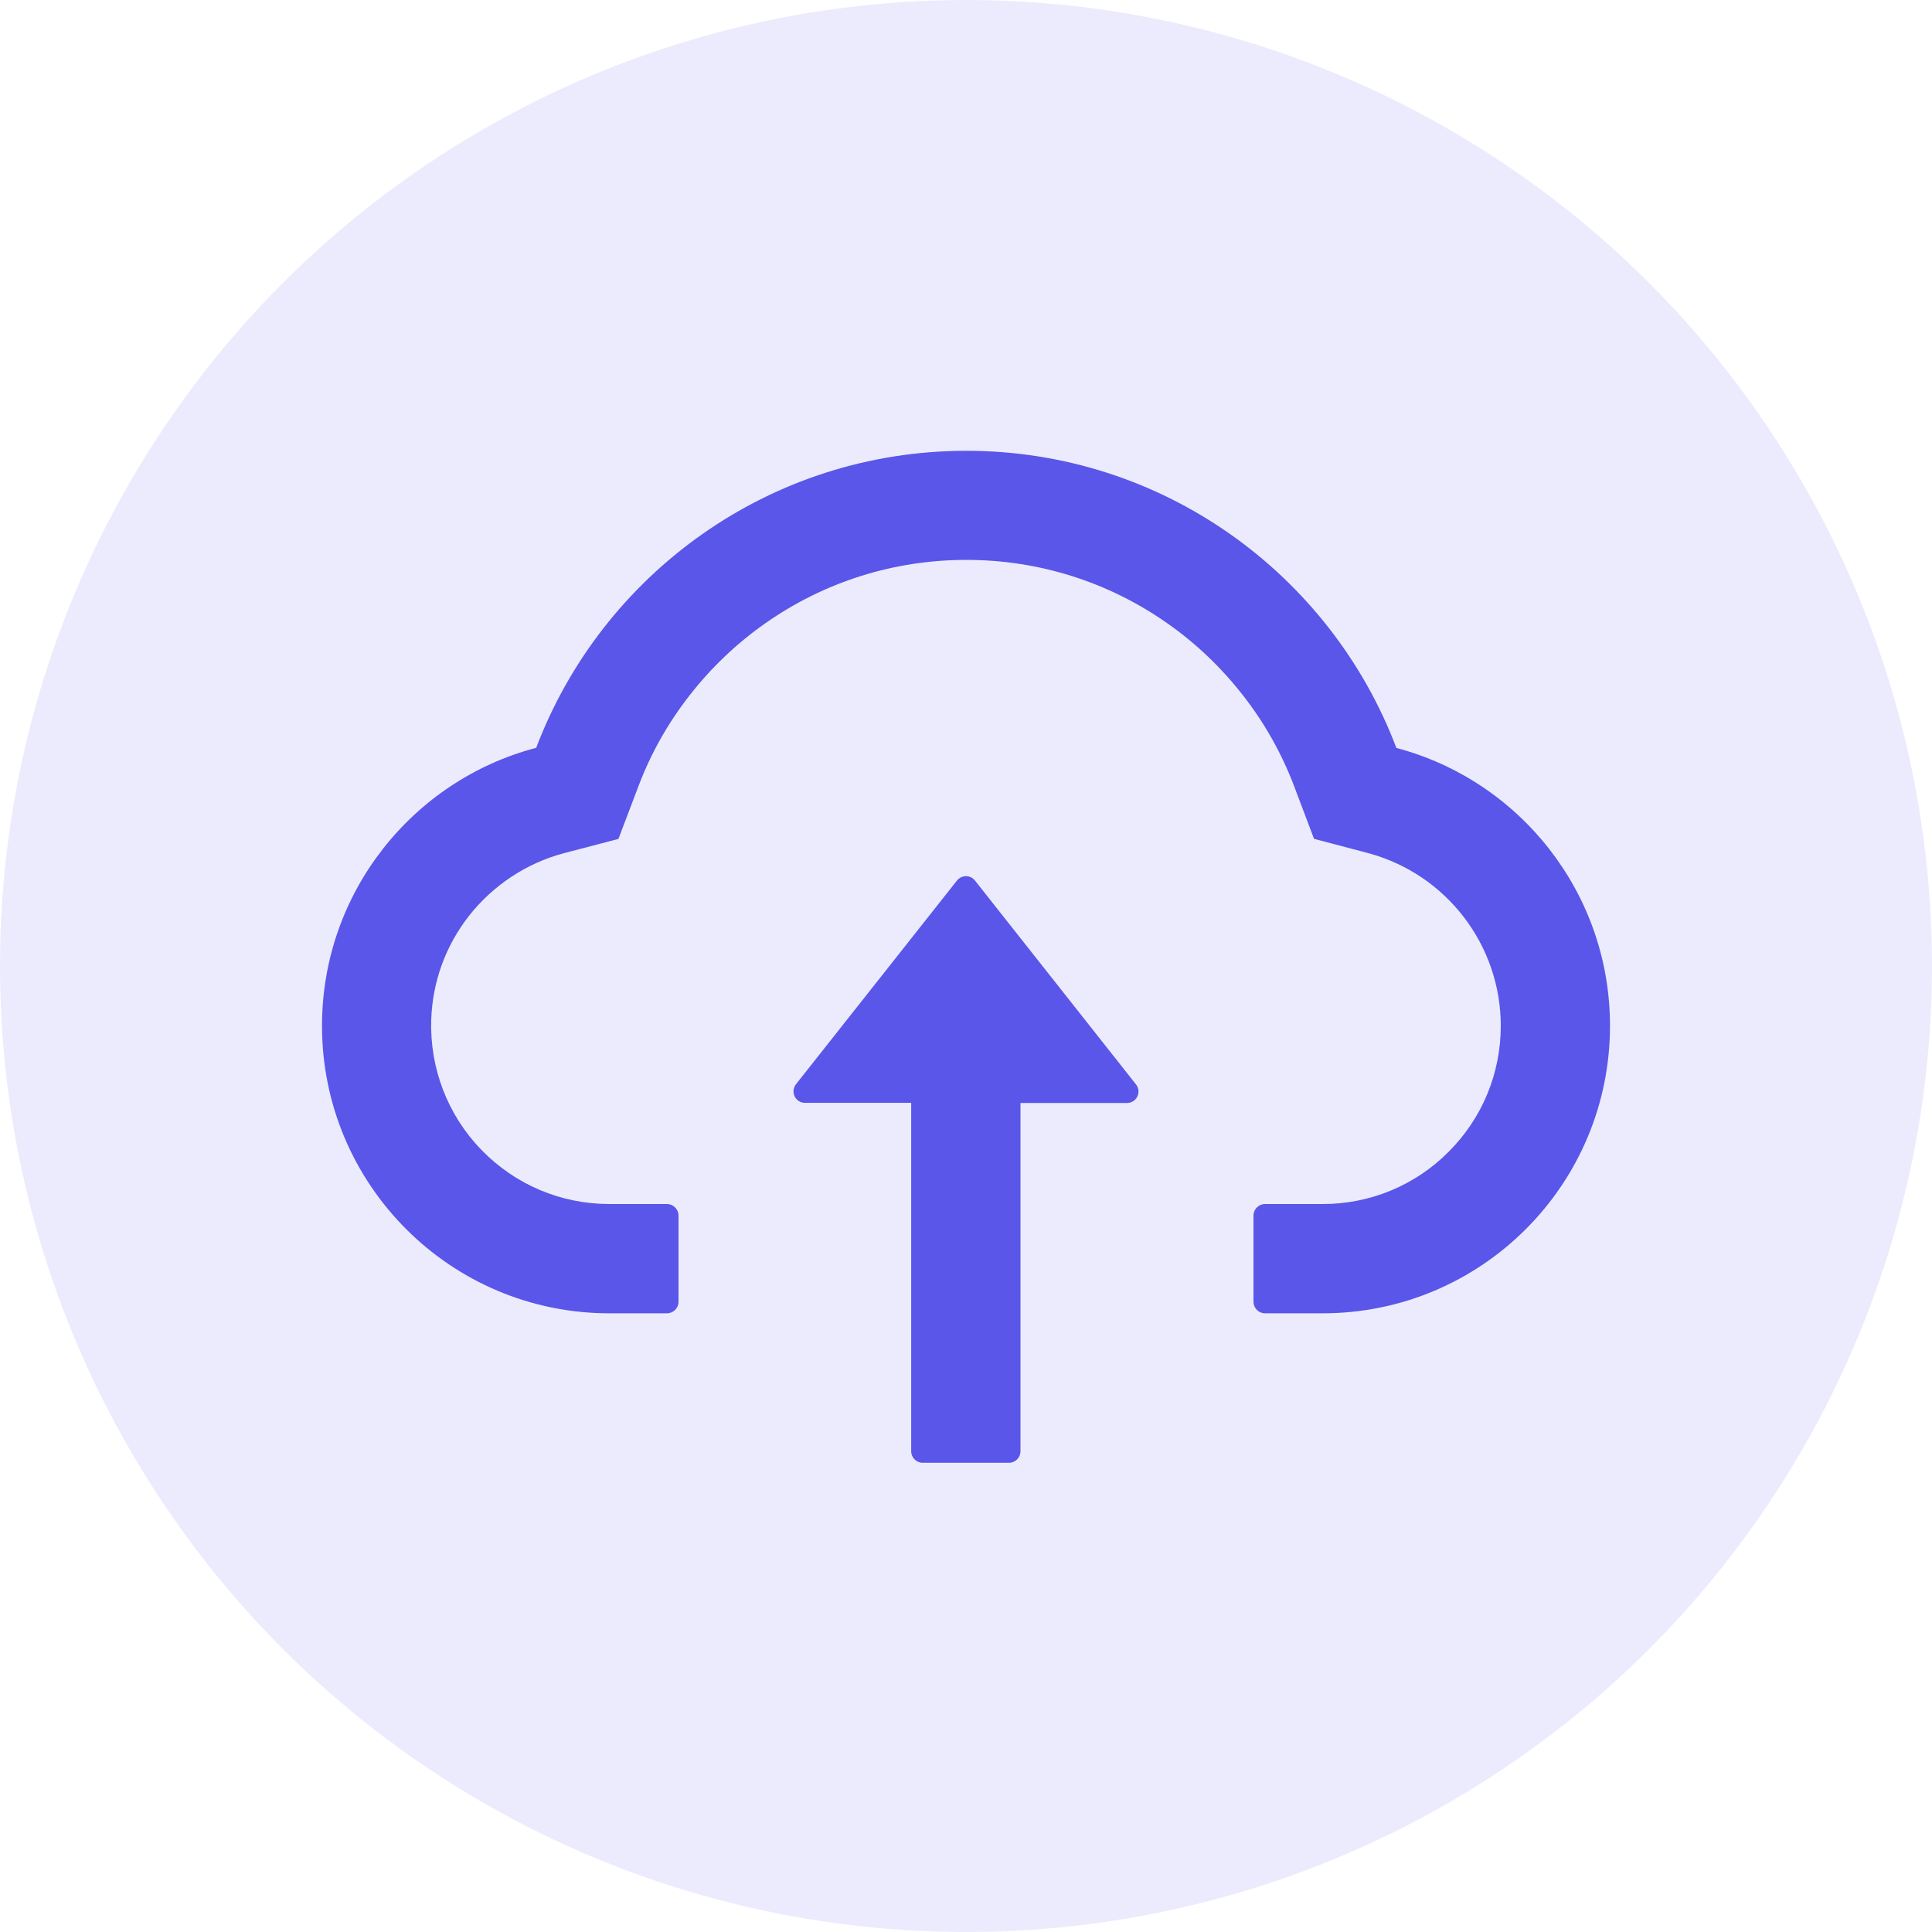 <svg width="30" height="30" viewBox="0 0 30 30" fill="none" xmlns="http://www.w3.org/2000/svg">
<g id="Group 9542">
<circle id="Ellipse 27" cx="15" cy="15" r="15" fill="#5956E9" fill-opacity="0.12"/>
<g id="Group 9524">
<path id="Vector" d="M15.14 13.674C15.124 13.653 15.102 13.635 15.078 13.623C15.054 13.612 15.027 13.605 15 13.605C14.973 13.605 14.946 13.612 14.922 13.623C14.897 13.635 14.876 13.653 14.859 13.674L12.359 16.837C12.339 16.863 12.326 16.895 12.322 16.928C12.319 16.961 12.325 16.995 12.339 17.025C12.354 17.055 12.377 17.08 12.405 17.098C12.434 17.116 12.466 17.125 12.5 17.125H14.149V22.536C14.149 22.634 14.23 22.714 14.328 22.714H15.667C15.765 22.714 15.846 22.634 15.846 22.536V17.127H17.5C17.649 17.127 17.732 16.955 17.64 16.839L15.14 13.674Z" fill="#5956E9"/>
<path id="Vector_2" d="M21.683 11.614C20.661 8.917 18.056 7 15.005 7C11.953 7 9.348 8.915 8.326 11.612C6.413 12.114 5 13.857 5 15.929C5 18.395 6.998 20.393 9.462 20.393H10.357C10.455 20.393 10.536 20.312 10.536 20.214V18.875C10.536 18.777 10.455 18.696 10.357 18.696H9.462C8.71 18.696 8.002 18.397 7.475 17.855C6.951 17.315 6.672 16.587 6.696 15.833C6.717 15.243 6.917 14.69 7.281 14.223C7.654 13.748 8.176 13.402 8.757 13.248L9.603 13.027L9.913 12.21C10.105 11.701 10.373 11.225 10.71 10.795C11.043 10.368 11.437 9.992 11.88 9.681C12.797 9.036 13.877 8.694 15.005 8.694C16.132 8.694 17.212 9.036 18.13 9.681C18.574 9.993 18.966 10.368 19.299 10.795C19.636 11.225 19.904 11.703 20.096 12.21L20.404 13.025L21.248 13.248C22.458 13.574 23.304 14.674 23.304 15.929C23.304 16.667 23.016 17.364 22.493 17.886C22.237 18.144 21.932 18.348 21.597 18.487C21.261 18.626 20.901 18.697 20.538 18.696H19.643C19.545 18.696 19.464 18.777 19.464 18.875V20.214C19.464 20.312 19.545 20.393 19.643 20.393H20.538C23.002 20.393 25 18.395 25 15.929C25 13.859 23.591 12.118 21.683 11.614Z" fill="#5956E9"/>
</g>
</g>
</svg>
